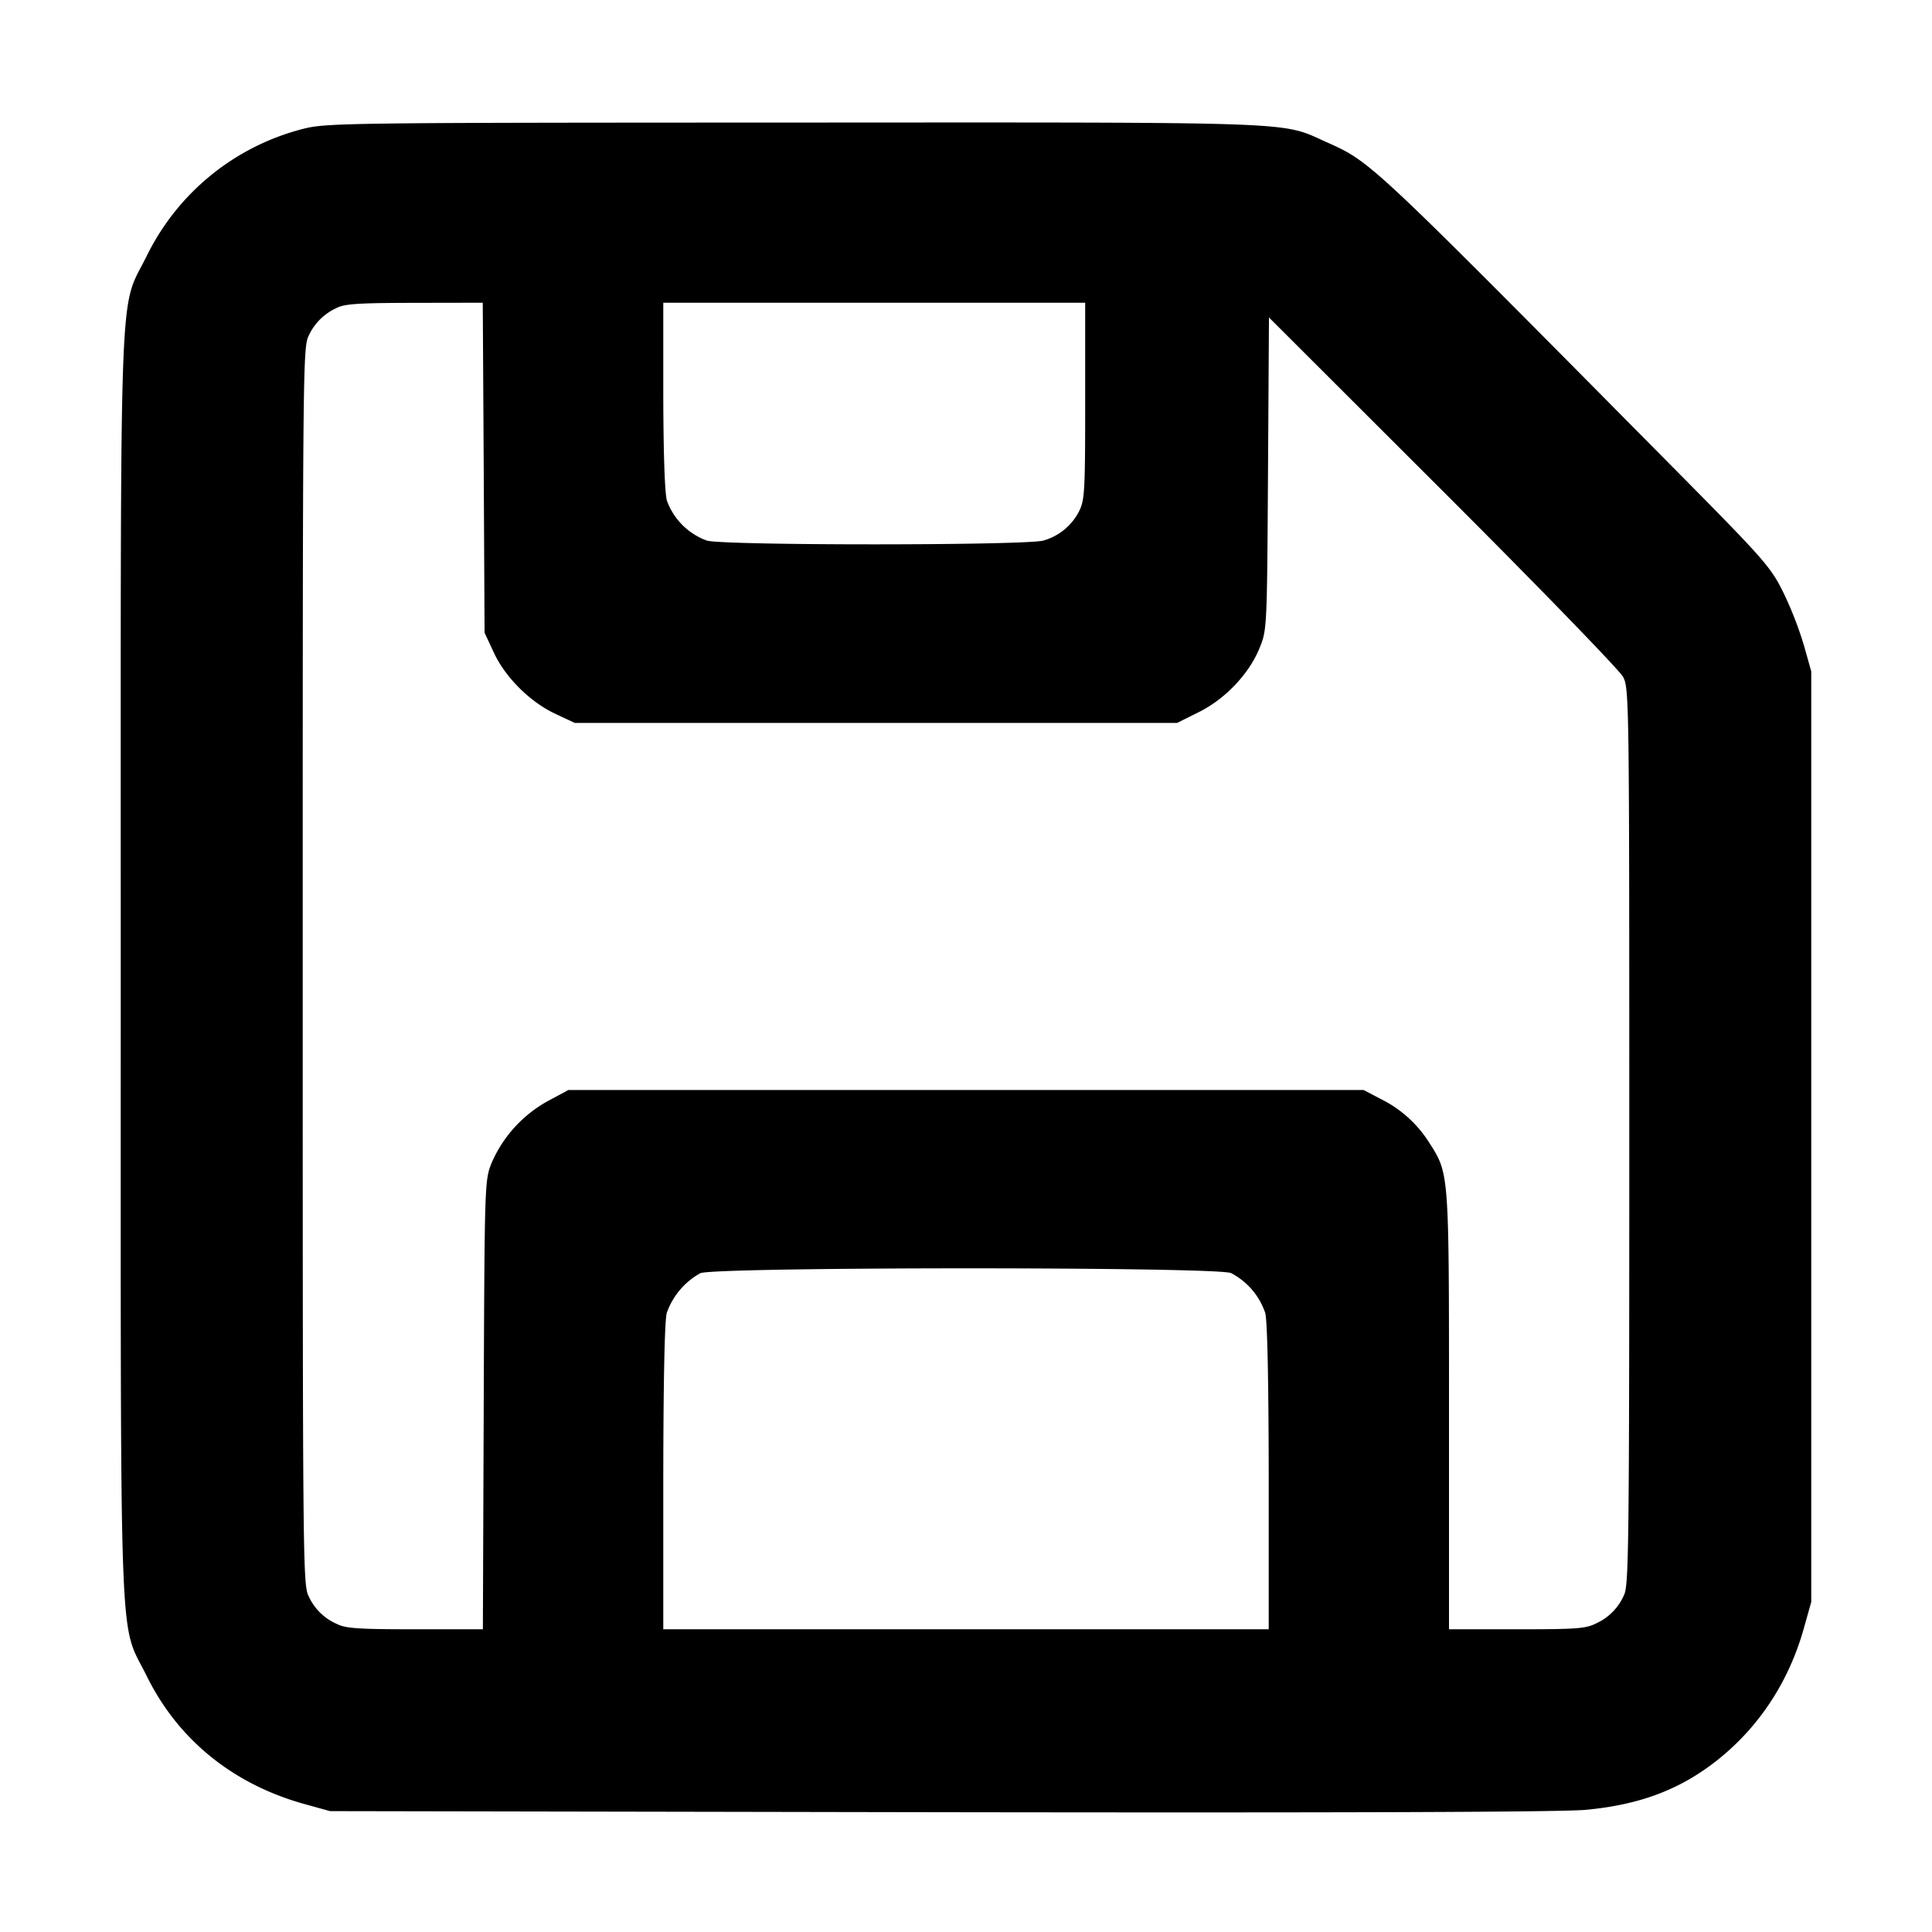 <svg xmlns="http://www.w3.org/2000/svg" viewBox="0 0 16 16" fill="currentColor">
  <path fill-rule="evenodd" d="M2.507 1.068A1.991 1.991 0 0 0 1.215 2.12C.982 2.593 1 2.107 1 8s-.018 5.407.215 5.88c.259.526.713.895 1.305 1.06l.213.059 5.054.009c3.411.005 5.149-.001 5.349-.02.452-.043.787-.171 1.097-.42.341-.274.585-.649.707-1.088l.06-.213V5.56l-.06-.213a2.991 2.991 0 0 0-.171-.44c-.108-.217-.15-.265-.954-1.077-2.502-2.527-2.457-2.485-2.836-2.656-.375-.168-.165-.161-4.411-.159-3.724.001-3.868.003-4.061.053m1.499 2.805.007 1.367.076.163c.095.206.301.411.511.509l.16.075h4.988l.177-.088c.22-.108.42-.319.506-.532.062-.152.062-.165.07-1.446l.008-1.292 1.441 1.439c.792.791 1.463 1.483 1.492 1.538.05.096.051.193.051 3.808 0 3.366-.004 3.717-.043 3.794a.457.457 0 0 1-.229.235c-.088.045-.162.05-.66.05H12v-1.808c0-1.989.002-1.962-.165-2.224a.994.994 0 0 0-.403-.361l-.139-.073H4.707l-.169.091a1.07 1.07 0 0 0-.465.509c-.059.146-.06.152-.067 2.006l-.007 1.86h-.561c-.464 0-.575-.007-.646-.043a.457.457 0 0 1-.235-.229c-.049-.096-.05-.247-.05-5.221s.001-5.125.05-5.221a.464.464 0 0 1 .23-.228c.065-.035.182-.042.645-.043l.566-.001.008 1.366m4.981-.552c0 .759-.004.822-.053.918a.477.477 0 0 1-.291.237c-.124.042-2.638.043-2.789.001a.553.553 0 0 1-.331-.331c-.018-.066-.029-.396-.03-.873v-.766h3.494v.814m1.208 7.222a.583.583 0 0 1 .283.33c.018.063.028.563.029 1.36v1.26H5.493v-1.26c.001-.797.011-1.297.029-1.36a.604.604 0 0 1 .278-.329c.12-.053 4.269-.054 4.395-.001"/>
</svg>
